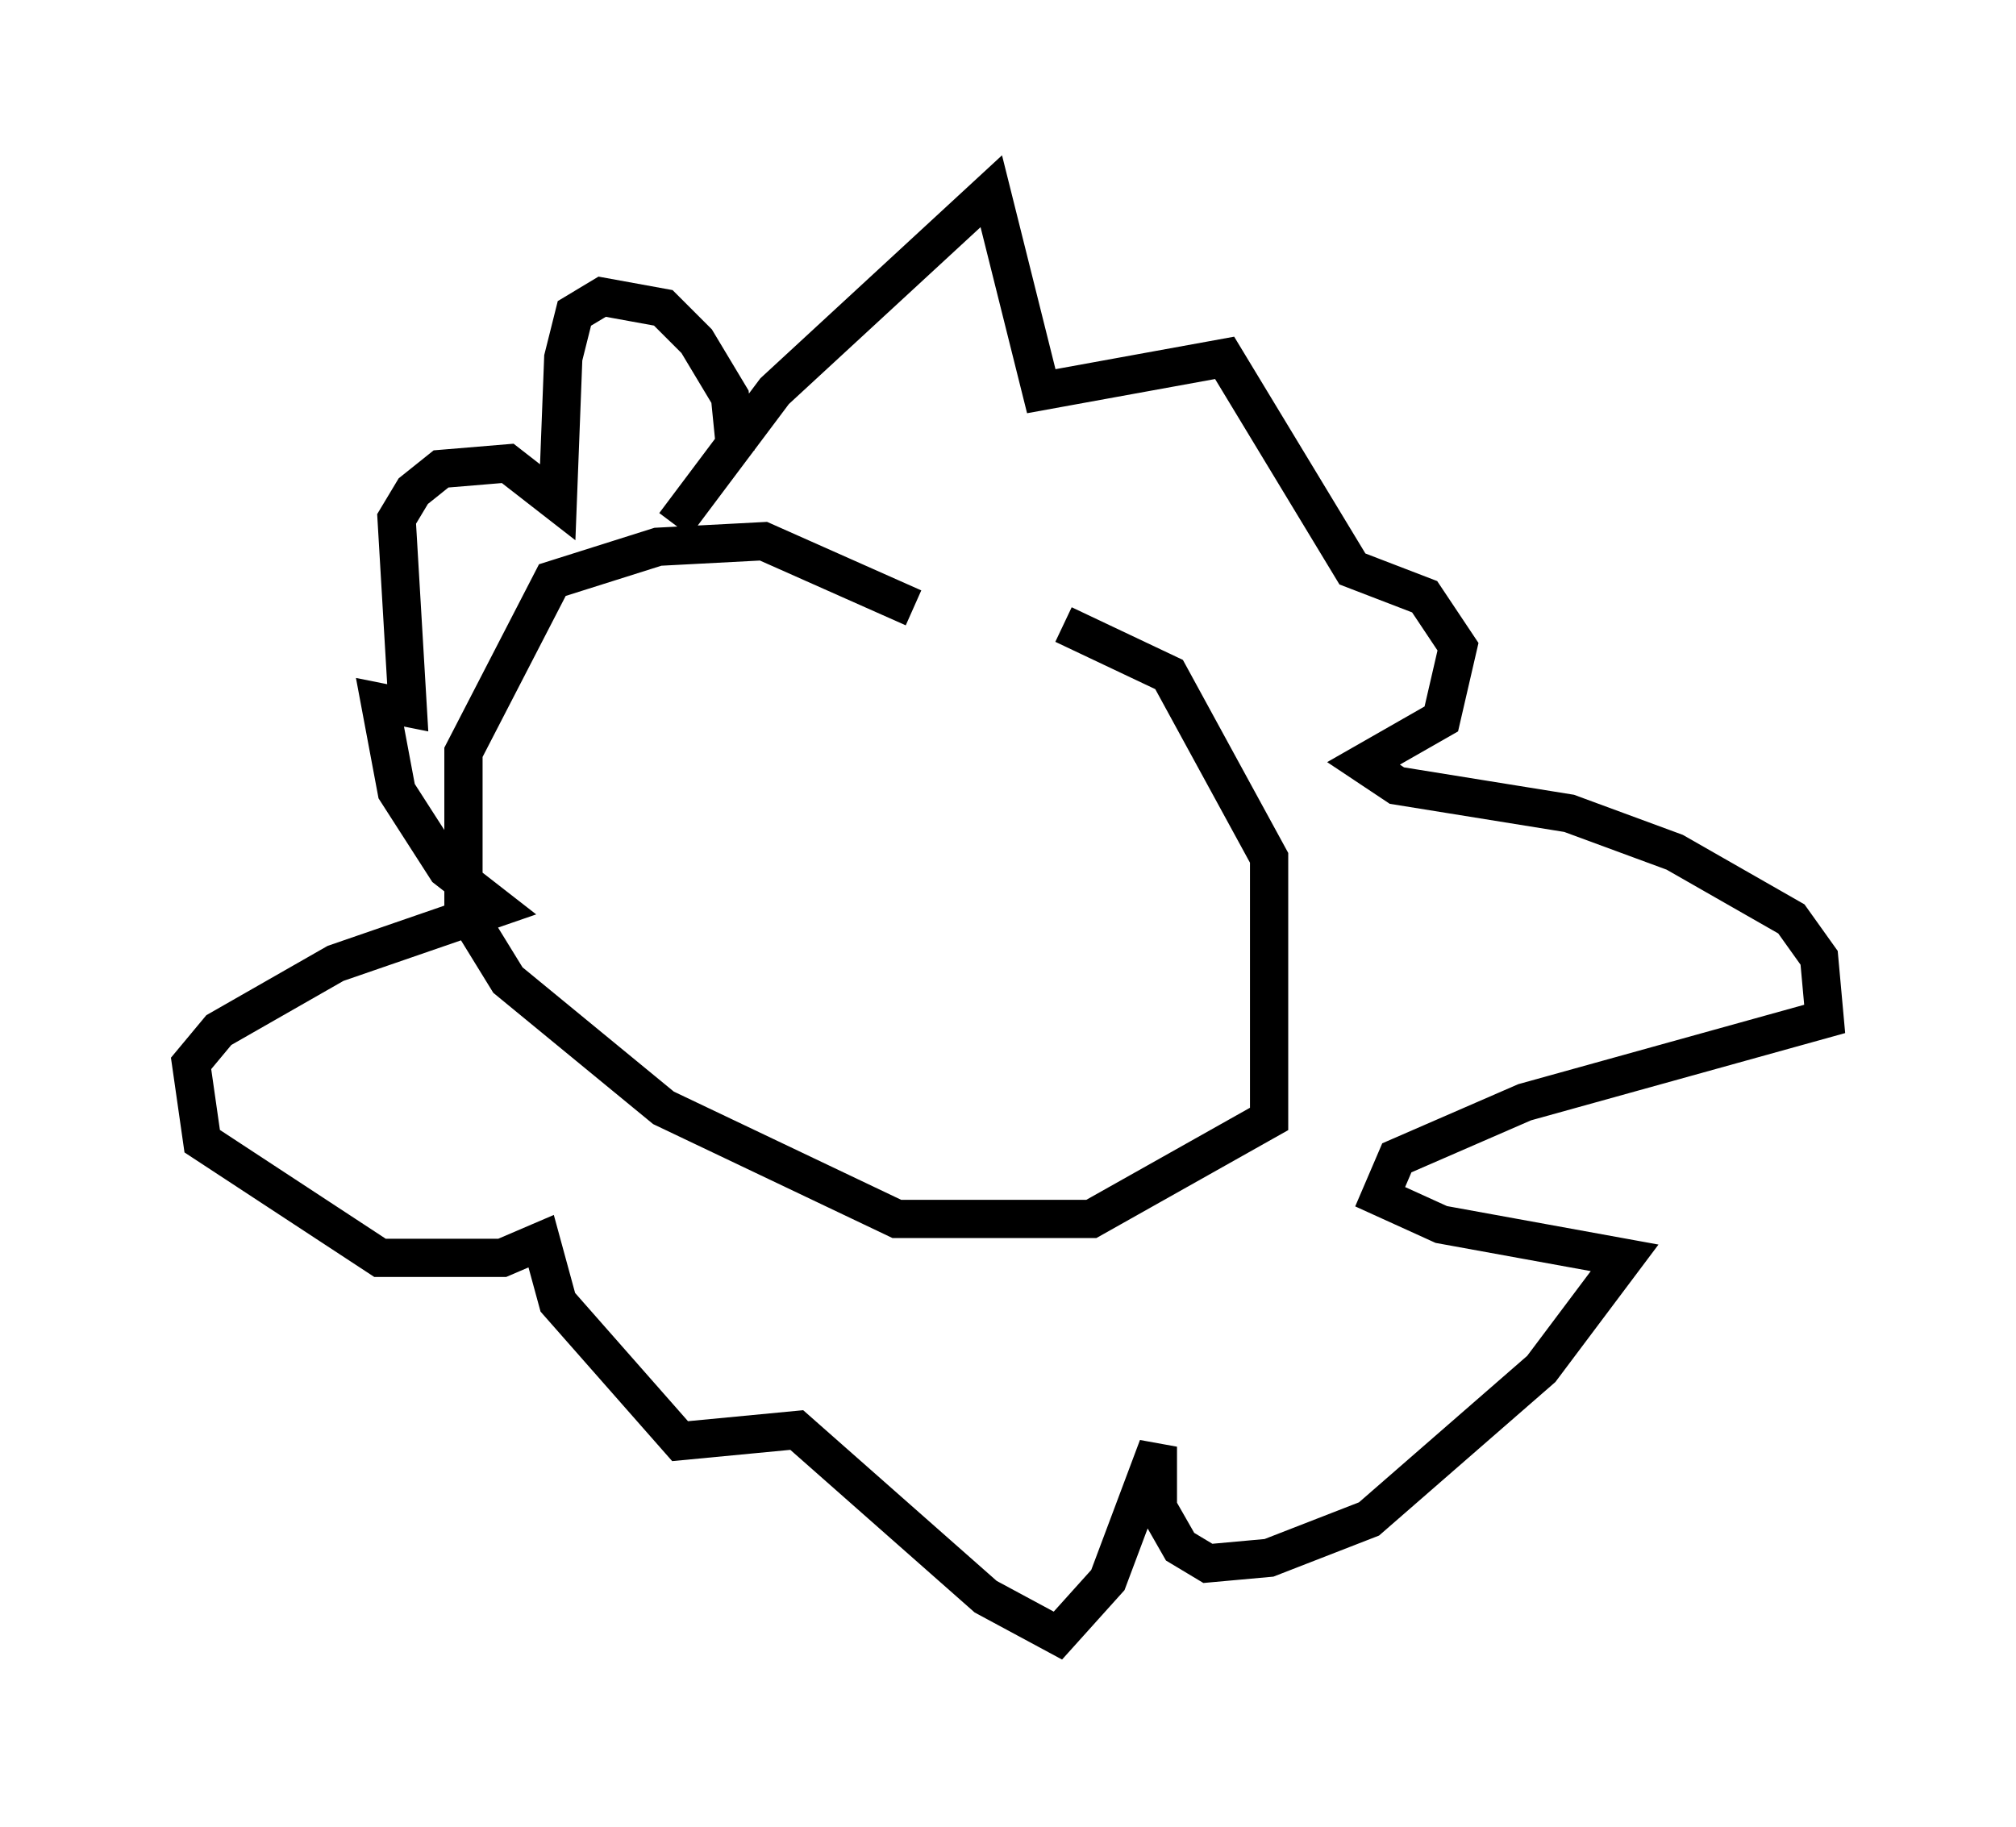 <?xml version="1.0" encoding="utf-8" ?>
<svg baseProfile="full" height="47.765" version="1.1" width="52.704" xmlns="http://www.w3.org/2000/svg" xmlns:ev="http://www.w3.org/2001/xml-events" xmlns:xlink="http://www.w3.org/1999/xlink"><defs /><rect fill="white" height="47.765" width="52.704" x="0" y="0" /><path d="M26.497, 17.637 m-2.615, -1.743 l-3.922, -1.743 -2.76, 0.145 l-2.76, 0.872 -2.324, 4.503 l0.0, 4.067 1.162, 1.888 l4.067, 3.341 6.101, 2.905 l5.084, 0.0 4.648, -2.615 l0.0, -6.827 -2.615, -4.793 l-2.76, -1.307 m-10.168, -2.615 l2.615, -3.486 5.665, -5.229 l1.307, 5.229 4.793, -0.872 l3.341, 5.52 1.888, 0.726 l0.872, 1.307 -0.436, 1.888 l-2.034, 1.162 0.872, 0.581 l4.503, 0.726 2.76, 1.017 l3.05, 1.743 0.726, 1.017 l0.145, 1.598 -7.844, 2.179 l-3.341, 1.453 -0.436, 1.017 l1.598, 0.726 4.793, 0.872 l-2.179, 2.905 -4.503, 3.922 l-2.615, 1.017 -1.598, 0.145 l-0.726, -0.436 -0.581, -1.017 l0.0, -1.598 -1.307, 3.486 l-1.307, 1.453 -1.888, -1.017 l-4.939, -4.358 -3.05, 0.291 l-3.196, -3.631 -0.436, -1.598 l-1.017, 0.436 -3.196, 0.0 l-4.648, -3.05 -0.291, -2.034 l0.726, -0.872 3.05, -1.743 l4.212, -1.453 -1.307, -1.017 l-1.307, -2.034 -0.436, -2.324 l0.726, 0.145 -0.291, -4.939 l0.436, -0.726 0.726, -0.581 l1.743, -0.145 1.307, 1.017 l0.145, -3.777 0.291, -1.162 l0.726, -0.436 1.598, 0.291 l0.872, 0.872 0.872, 1.453 l0.145, 1.453 " fill="none" stroke="black" stroke-width="1" /></svg>